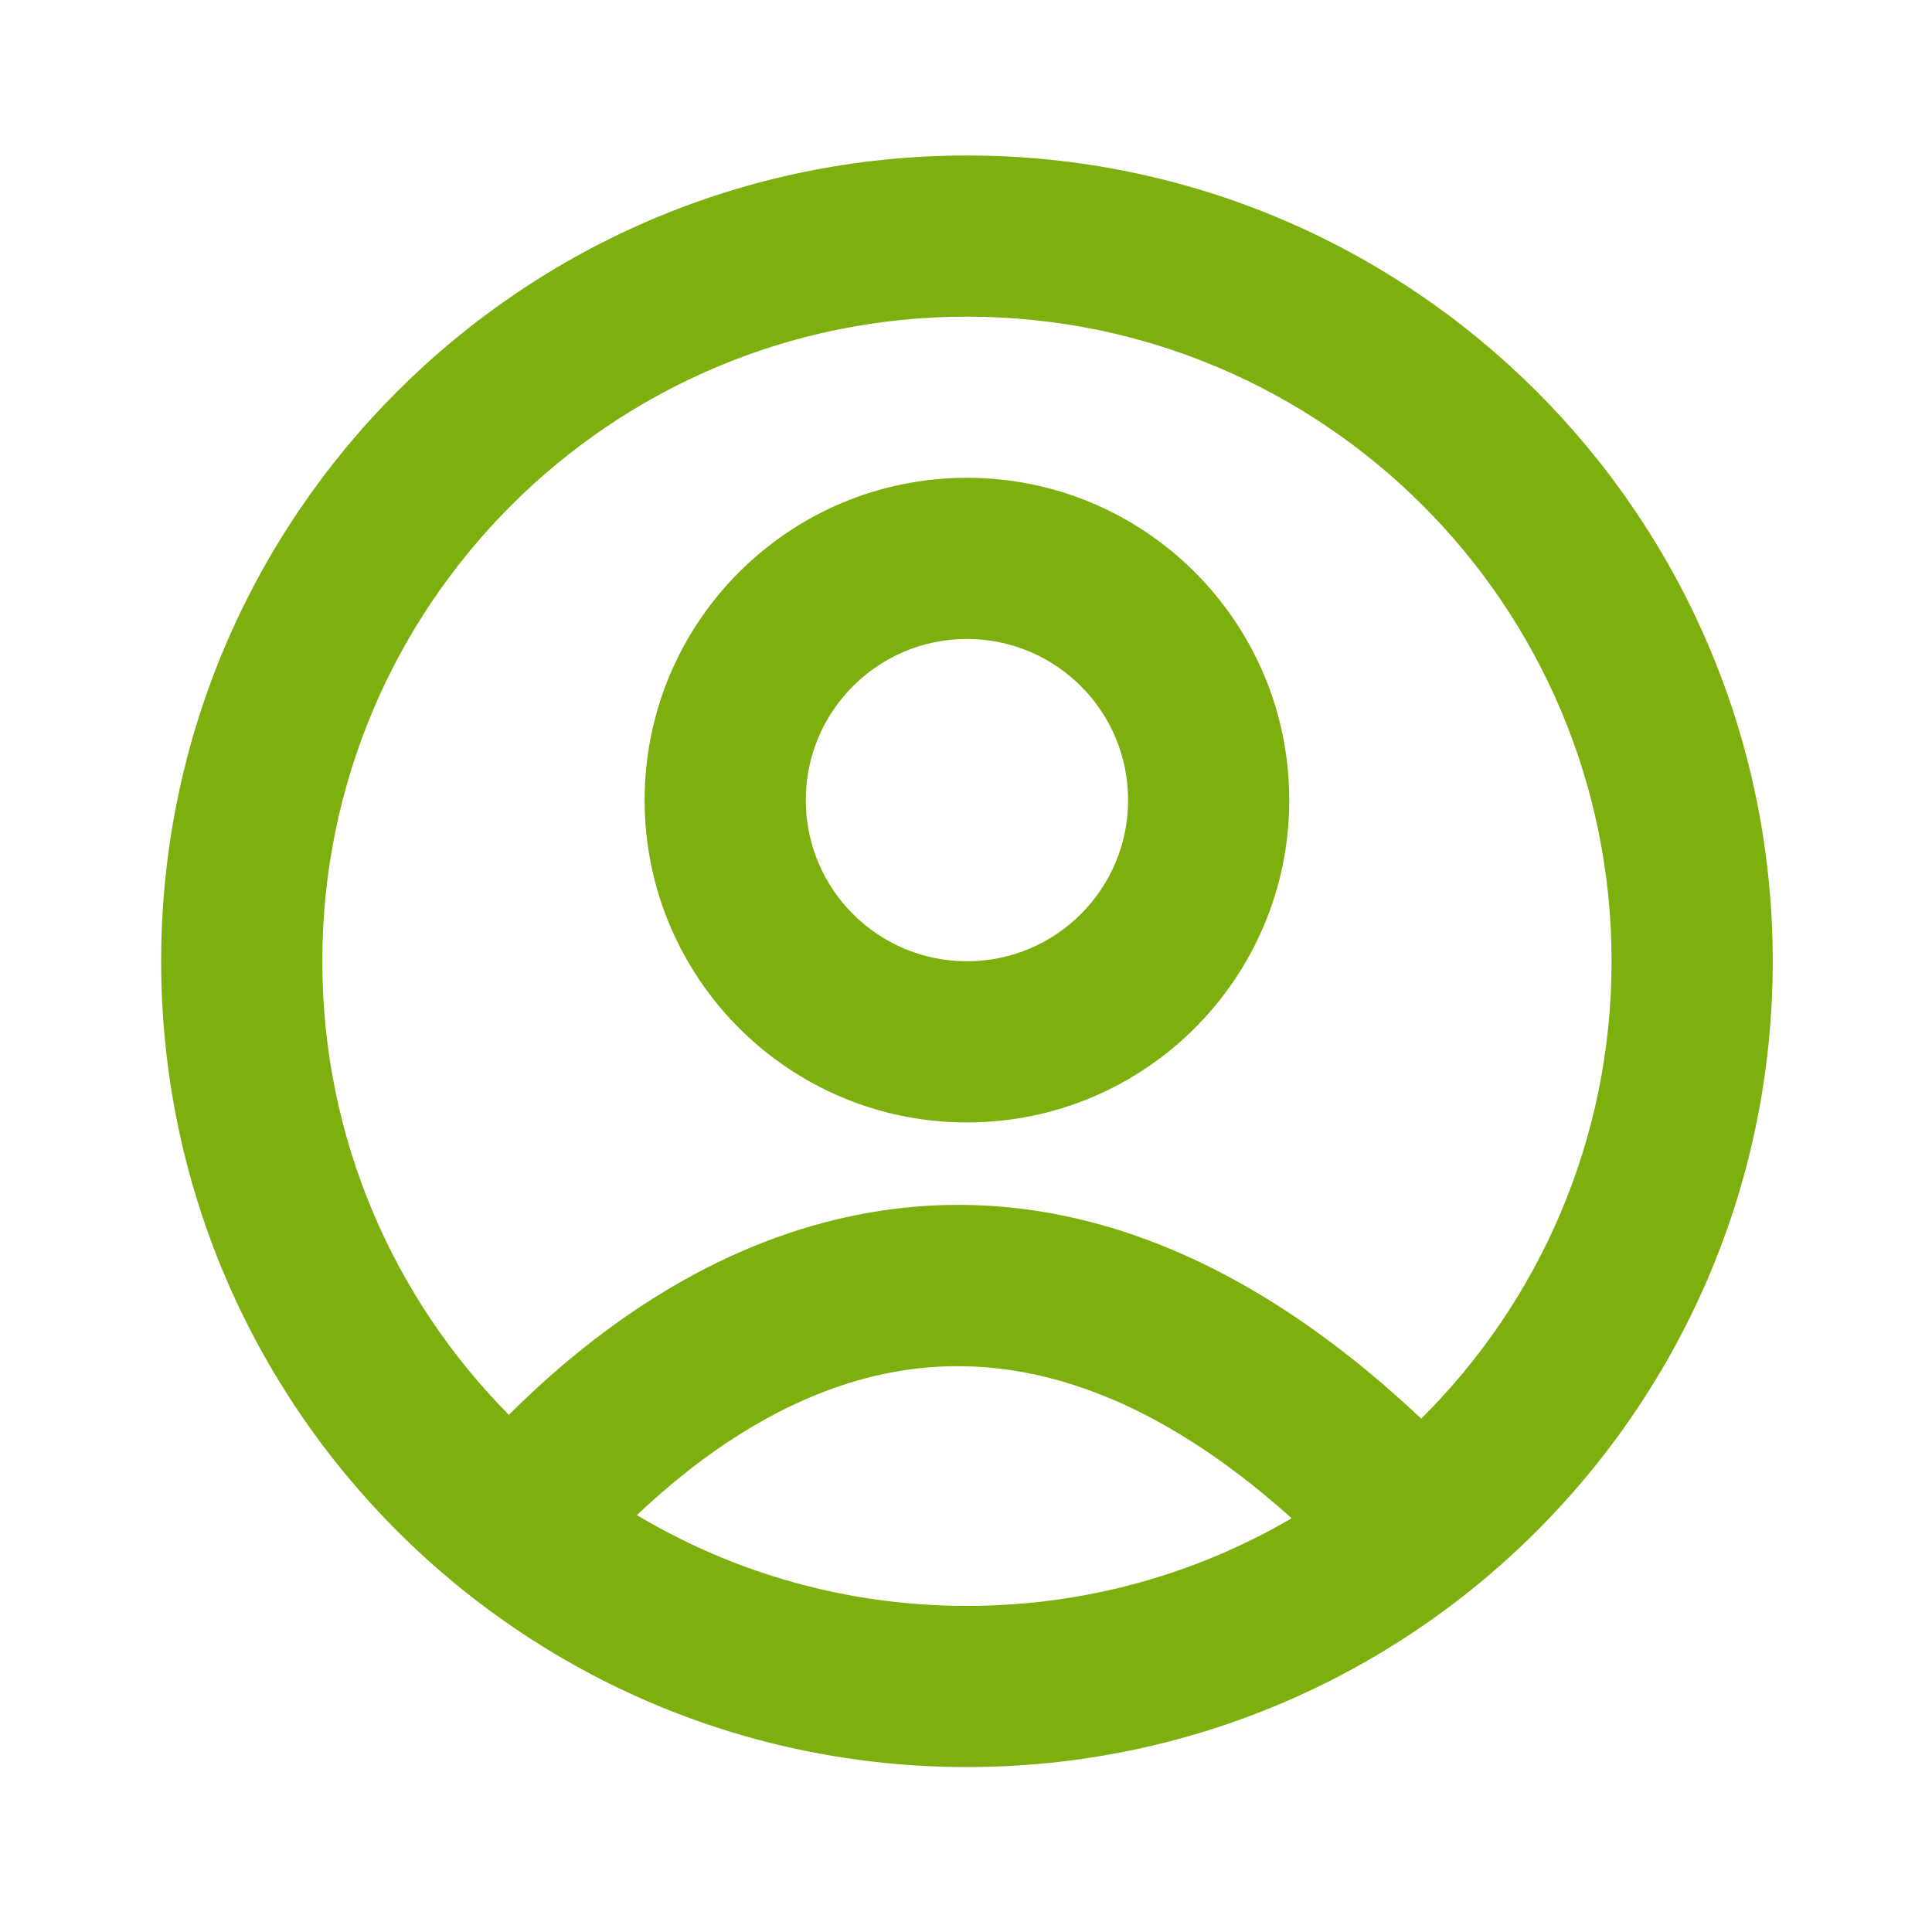 <!-- Generated by IcoMoon.io -->
<svg version="1.1" xmlns="http://www.w3.org/2000/svg" width="720" height="720" viewBox="0 0 720 720">
<title>user</title>
<path fill="#7db00e" d="M480.469 298.182c0-66.339-53.78-120.118-120.118-120.118-66.339 0-120.118 53.779-120.118 120.118 0 66.338 53.779 120.118 120.118 120.118 66.338 0 120.118-53.78 120.118-120.118zM420.41 298.182c0 33.171-26.888 60.058-60.058 60.058s-60.058-26.888-60.058-60.058c0-33.169 26.888-60.058 60.058-60.058s60.058 26.889 60.058 60.058zM660.646 358.241c0 165.845-134.447 300.293-300.293 300.293-165.847 0-300.293-134.447-300.293-300.293 0-165.848 134.446-300.293 300.293-300.293 165.845 0 300.293 134.446 300.293 300.293zM360.352 598.475c44.125 0 85.47-11.895 121.003-32.654-62.401-55.99-114.874-62.665-155.396-53.023-34.045 8.101-64.208 28.687-88.61 51.843 35.98 21.486 78.048 33.834 123.003 33.834zM312.055 454.373c66.245-15.765 140.618 1.676 217.583 74.32 43.816-43.519 70.947-103.817 70.947-170.453 0-132.678-107.556-240.235-240.235-240.235s-240.235 107.556-240.235 240.235c0 65.912 26.544 125.625 69.525 169.029 30.575-30.495 71.956-60.891 122.413-72.896z"></path>
</svg>
